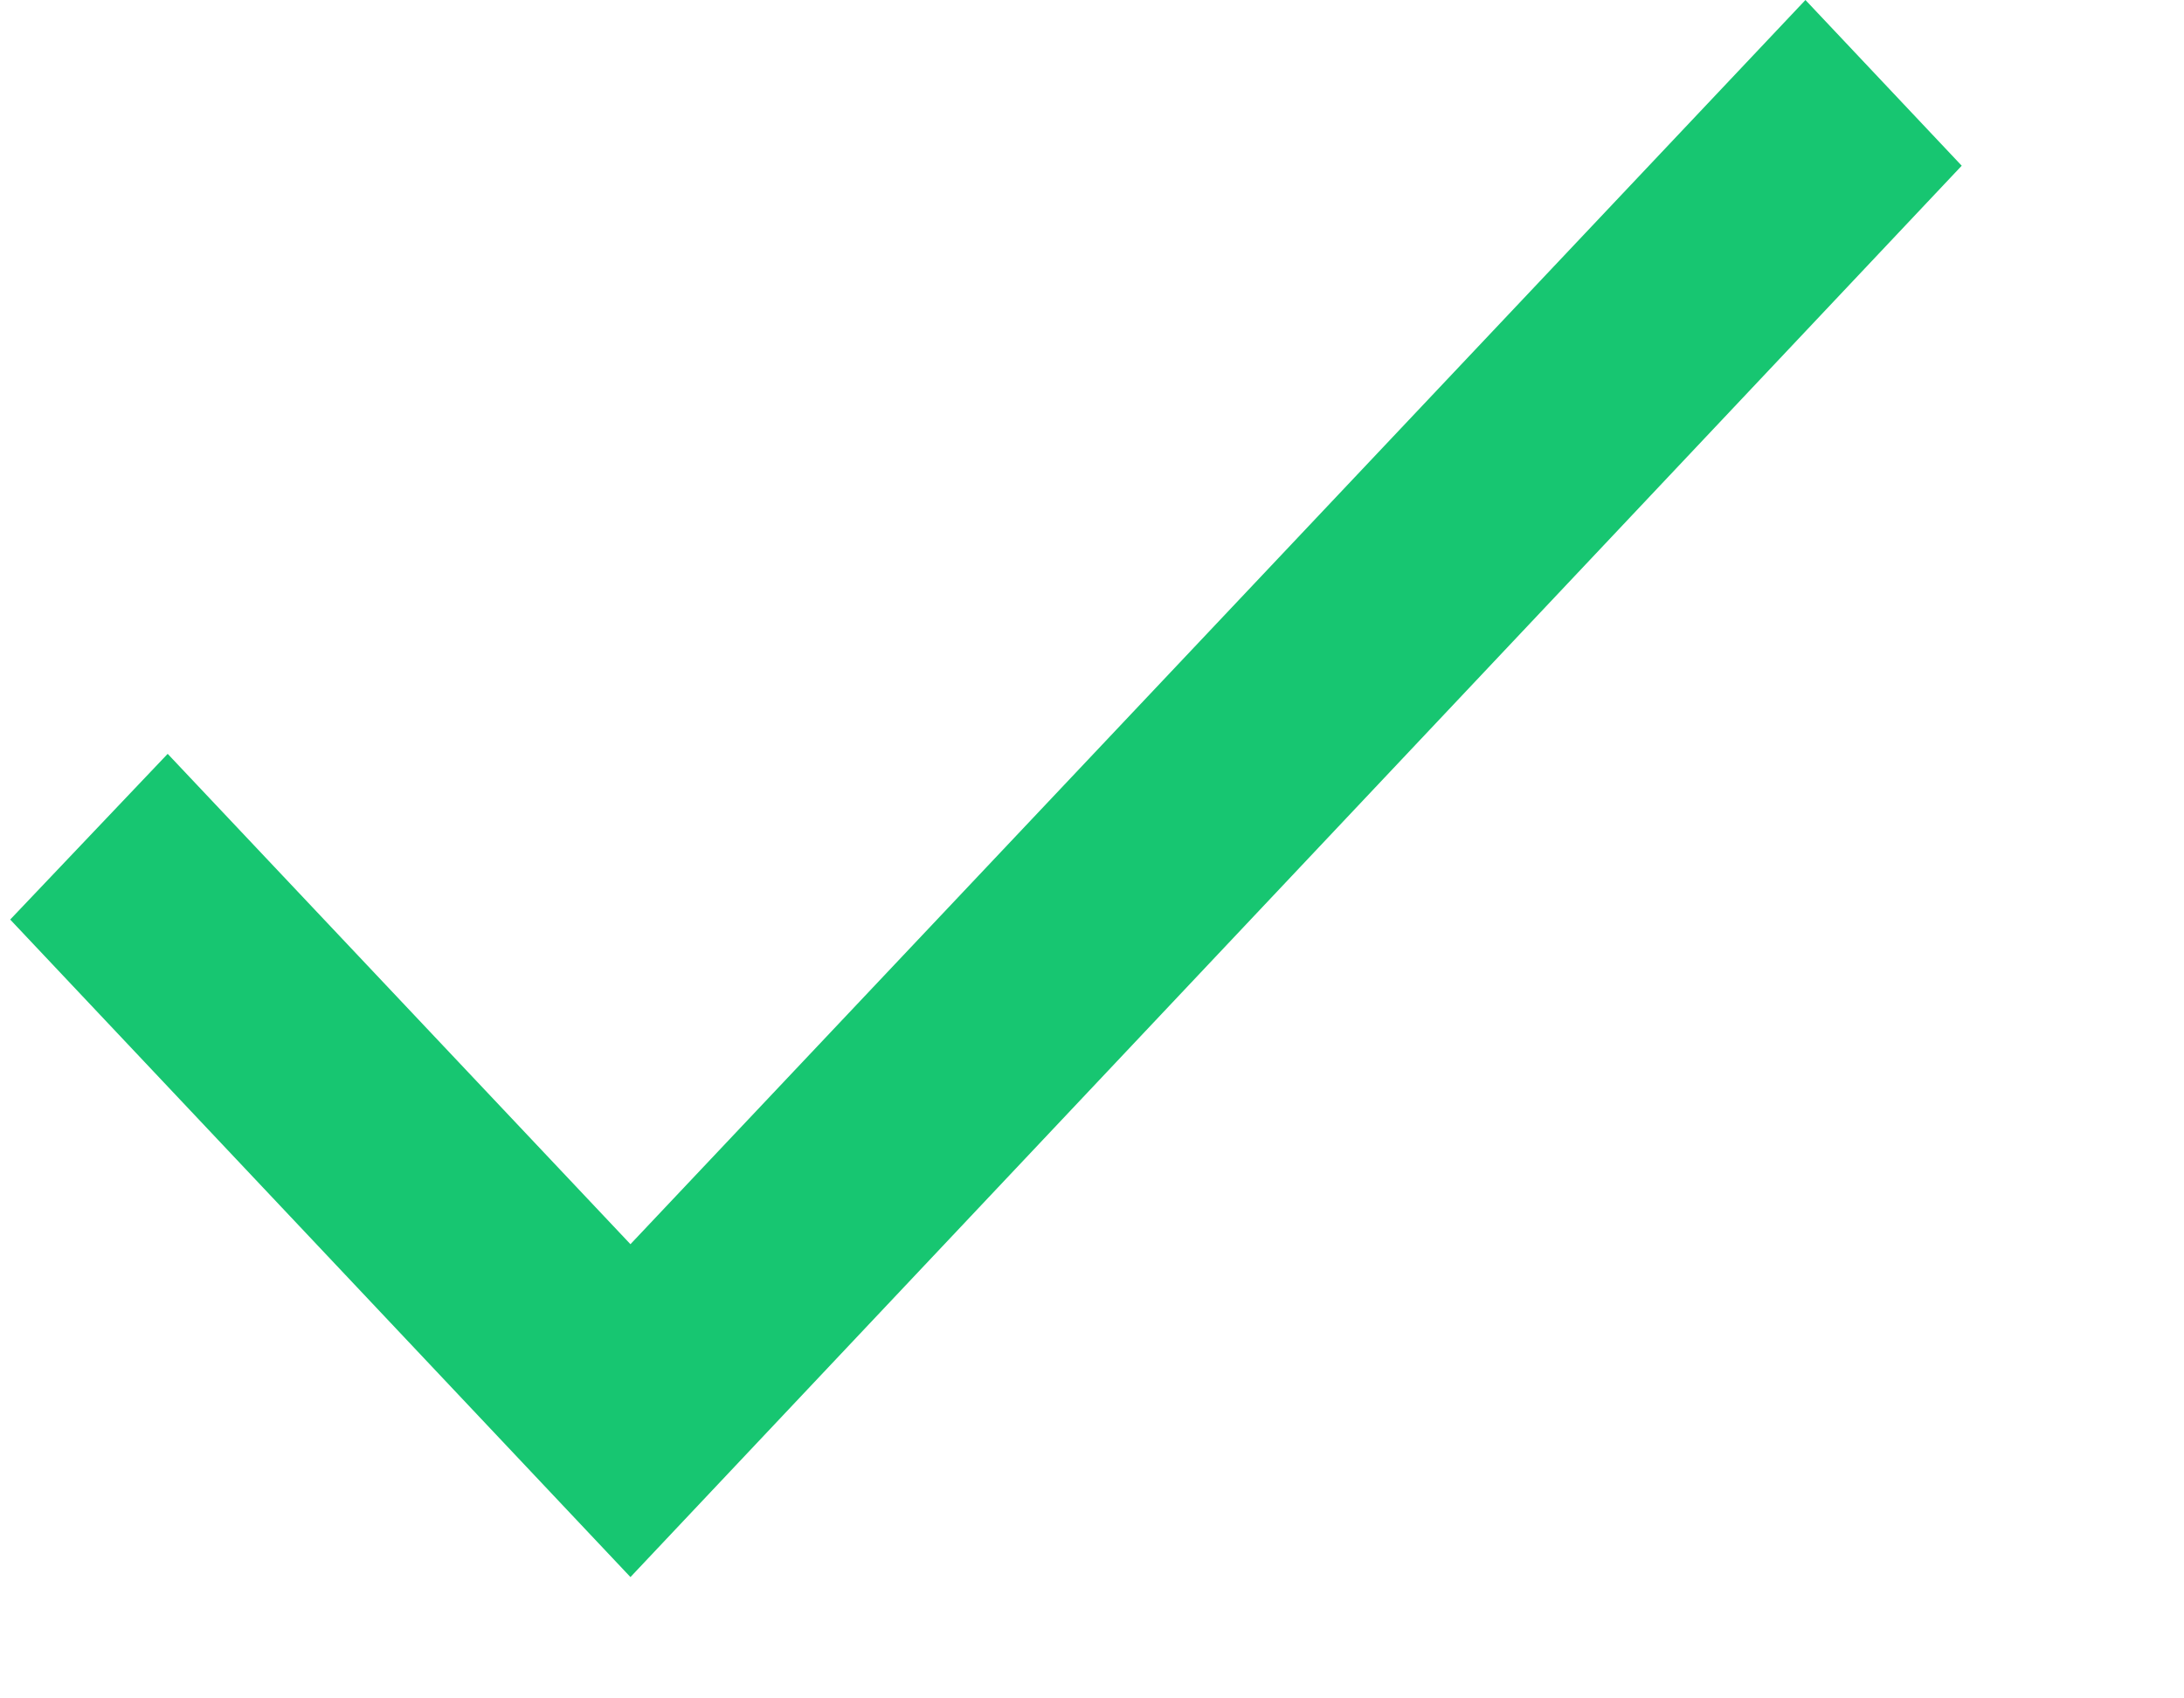 <svg width="9" height="7" viewBox="0 0 9 7" fill="none" xmlns="http://www.w3.org/2000/svg">
<path d="M2.598 5.128L0.691 3.107L0.042 3.79L2.598 6.5L8.084 0.683L7.44 0L2.598 5.128Z" fill="#17C671"/>
</svg>
